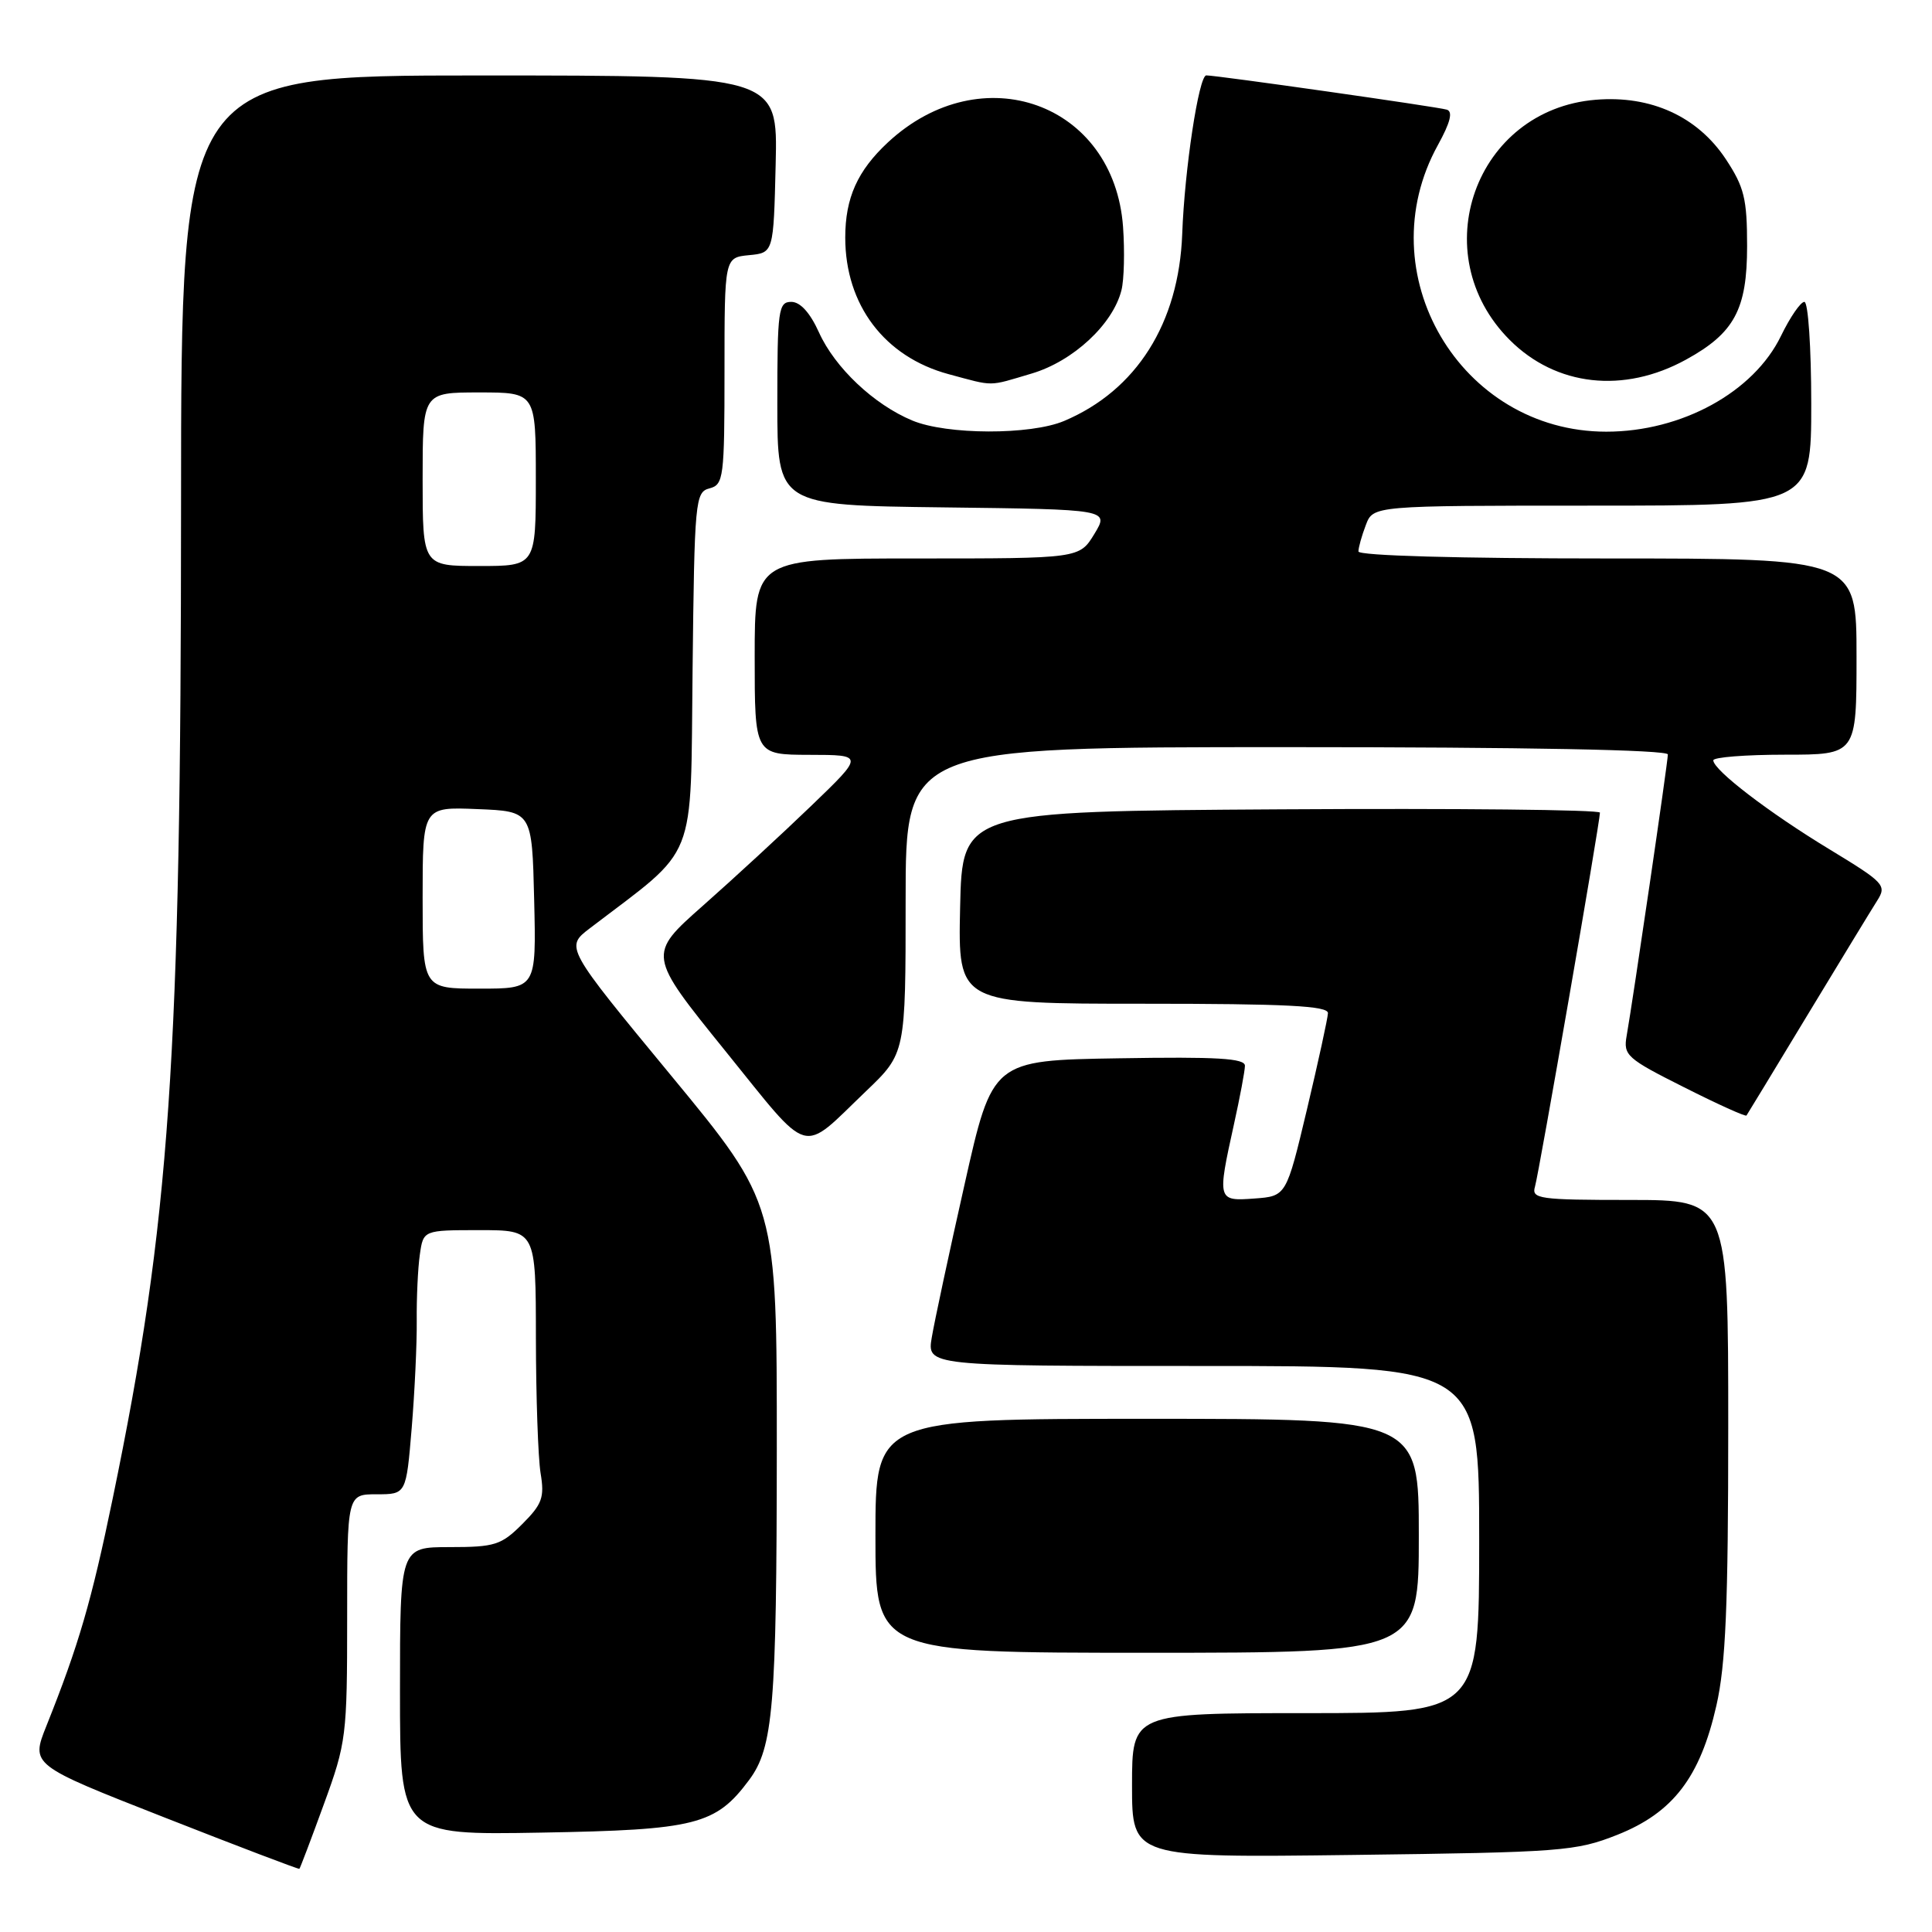 <?xml version="1.0" encoding="UTF-8" standalone="no"?>
<!DOCTYPE svg PUBLIC "-//W3C//DTD SVG 1.1//EN" "http://www.w3.org/Graphics/SVG/1.1/DTD/svg11.dtd" >
<svg xmlns="http://www.w3.org/2000/svg" xmlns:xlink="http://www.w3.org/1999/xlink" version="1.1" viewBox="0 0 256 256">
 <g >
 <path fill="currentColor"
d=" M 42.92 239.05 C 45.89 230.92 46.00 230.03 46.00 214.31 C 46.00 198.00 46.00 198.00 49.91 198.00 C 53.82 198.00 53.82 198.00 54.55 189.25 C 54.95 184.44 55.25 178.03 55.22 175.00 C 55.19 171.97 55.37 168.04 55.63 166.25 C 56.09 163.00 56.09 163.00 63.55 163.00 C 71.00 163.00 71.00 163.00 71.01 177.25 C 71.02 185.09 71.30 193.17 71.63 195.20 C 72.17 198.42 71.84 199.31 69.20 201.95 C 66.42 204.73 65.57 205.00 59.58 205.00 C 53.00 205.00 53.00 205.00 53.00 224.08 C 53.00 243.16 53.00 243.16 71.75 242.83 C 92.21 242.47 94.83 241.81 99.26 235.86 C 102.46 231.56 102.91 226.17 102.93 192.00 C 102.94 159.50 102.94 159.50 88.91 142.50 C 74.88 125.50 74.88 125.50 78.16 123.00 C 92.62 111.96 91.47 114.84 91.77 88.80 C 92.02 66.25 92.12 65.20 94.02 64.71 C 95.88 64.22 96.00 63.30 96.00 49.16 C 96.00 34.13 96.00 34.13 99.25 33.81 C 102.50 33.50 102.50 33.50 102.78 21.75 C 103.06 10.00 103.06 10.00 63.53 10.00 C 24.00 10.00 24.00 10.00 23.99 66.75 C 23.98 140.63 22.53 161.78 14.94 198.53 C 12.12 212.19 10.43 217.98 6.15 228.69 C 4.08 233.87 4.08 233.87 21.79 240.82 C 31.53 244.65 39.58 247.71 39.67 247.63 C 39.76 247.56 41.23 243.70 42.92 239.05 Z  M 214.31 243.12 C 221.68 240.19 225.27 235.51 227.43 226.00 C 228.67 220.56 229.00 212.74 229.00 189.05 C 229.00 159.00 229.00 159.00 215.93 159.00 C 203.96 159.00 202.91 158.85 203.39 157.25 C 203.92 155.47 212.00 108.96 212.00 107.68 C 212.00 107.29 192.99 107.10 169.75 107.24 C 127.50 107.50 127.50 107.50 127.22 120.25 C 126.94 133.00 126.94 133.00 151.47 133.00 C 170.45 133.00 175.99 133.28 175.96 134.25 C 175.93 134.94 174.68 140.68 173.18 147.00 C 170.44 158.50 170.44 158.50 166.22 158.81 C 161.31 159.17 161.28 159.07 163.50 149.00 C 164.29 145.43 164.95 141.93 164.96 141.23 C 164.99 140.23 161.31 140.01 148.25 140.23 C 131.50 140.50 131.50 140.50 127.81 156.94 C 125.77 165.98 123.82 175.10 123.47 177.19 C 122.82 181.00 122.82 181.00 159.41 181.00 C 196.00 181.00 196.00 181.00 196.00 204.00 C 196.00 227.00 196.00 227.00 173.00 227.00 C 150.00 227.00 150.00 227.00 150.00 236.58 C 150.00 246.16 150.00 246.16 179.25 245.79 C 206.99 245.44 208.80 245.30 214.31 243.12 Z  M 188.00 203.50 C 188.00 188.00 188.00 188.00 152.00 188.00 C 116.00 188.00 116.00 188.00 116.00 203.50 C 116.00 219.00 116.00 219.00 152.00 219.00 C 188.00 219.00 188.00 219.00 188.00 203.50 Z  M 114.75 144.59 C 120.00 139.57 120.00 139.57 120.00 119.28 C 120.00 99.00 120.00 99.00 170.50 99.00 C 202.30 99.00 221.00 99.36 221.00 99.97 C 221.00 100.98 216.38 132.48 215.54 137.25 C 215.08 139.83 215.56 140.26 223.13 144.06 C 227.57 146.30 231.30 147.99 231.42 147.81 C 231.54 147.64 235.18 141.65 239.50 134.50 C 243.83 127.35 247.98 120.53 248.73 119.35 C 250.03 117.31 249.71 116.97 242.40 112.53 C 234.40 107.68 227.05 102.05 227.02 100.75 C 227.01 100.34 231.28 100.00 236.50 100.00 C 246.00 100.00 246.00 100.00 246.00 87.00 C 246.00 74.00 246.00 74.00 213.00 74.00 C 193.20 74.00 180.00 73.63 180.00 73.07 C 180.00 72.55 180.44 70.98 180.98 69.57 C 181.95 67.00 181.95 67.00 210.98 67.00 C 240.00 67.00 240.00 67.00 240.00 53.50 C 240.00 46.05 239.59 40.00 239.09 40.00 C 238.59 40.00 237.20 42.02 236.00 44.49 C 232.39 51.96 222.83 57.20 212.84 57.20 C 193.48 57.20 181.14 36.19 190.54 19.20 C 192.18 16.22 192.54 14.79 191.71 14.53 C 190.54 14.16 161.17 9.98 159.84 9.99 C 158.85 10.00 156.96 22.46 156.65 31.00 C 156.21 42.83 150.59 51.73 141.00 55.78 C 136.54 57.66 125.45 57.63 120.88 55.72 C 115.79 53.60 110.63 48.72 108.52 44.05 C 107.34 41.44 106.04 40.00 104.85 40.00 C 103.14 40.00 103.00 41.04 103.00 53.48 C 103.00 66.96 103.00 66.96 124.99 67.23 C 146.98 67.50 146.98 67.50 145.01 70.75 C 143.03 74.00 143.03 74.00 121.51 74.00 C 100.00 74.00 100.00 74.00 100.00 87.00 C 100.00 100.00 100.00 100.00 107.25 100.02 C 114.50 100.03 114.50 100.03 107.50 106.77 C 103.65 110.48 97.19 116.43 93.15 120.00 C 85.80 126.50 85.80 126.50 96.08 139.22 C 107.63 153.50 105.95 153.01 114.75 144.59 Z  M 136.72 49.49 C 142.20 47.86 147.47 42.97 148.60 38.45 C 148.95 37.06 149.04 33.29 148.81 30.06 C 147.62 13.65 130.07 7.34 117.66 18.86 C 113.62 22.62 112.00 26.22 112.00 31.48 C 112.00 40.41 117.21 47.29 125.70 49.58 C 131.84 51.23 130.85 51.23 136.72 49.49 Z  M 223.41 47.65 C 229.82 44.13 231.50 41.00 231.50 32.61 C 231.50 26.33 231.12 24.79 228.68 21.09 C 224.93 15.43 218.75 12.61 211.42 13.22 C 195.46 14.54 188.64 33.64 200.05 45.05 C 206.19 51.19 215.15 52.19 223.41 47.65 Z  M 56.00 118.96 C 56.00 106.91 56.00 106.91 63.25 107.21 C 70.50 107.50 70.50 107.50 70.78 119.25 C 71.06 131.00 71.06 131.00 63.53 131.00 C 56.00 131.00 56.00 131.00 56.00 118.96 Z  M 56.00 63.50 C 56.00 52.00 56.00 52.00 63.50 52.00 C 71.00 52.00 71.00 52.00 71.00 63.50 C 71.00 75.00 71.00 75.00 63.50 75.00 C 56.00 75.00 56.00 75.00 56.00 63.50 Z "/>
</g>
</svg>